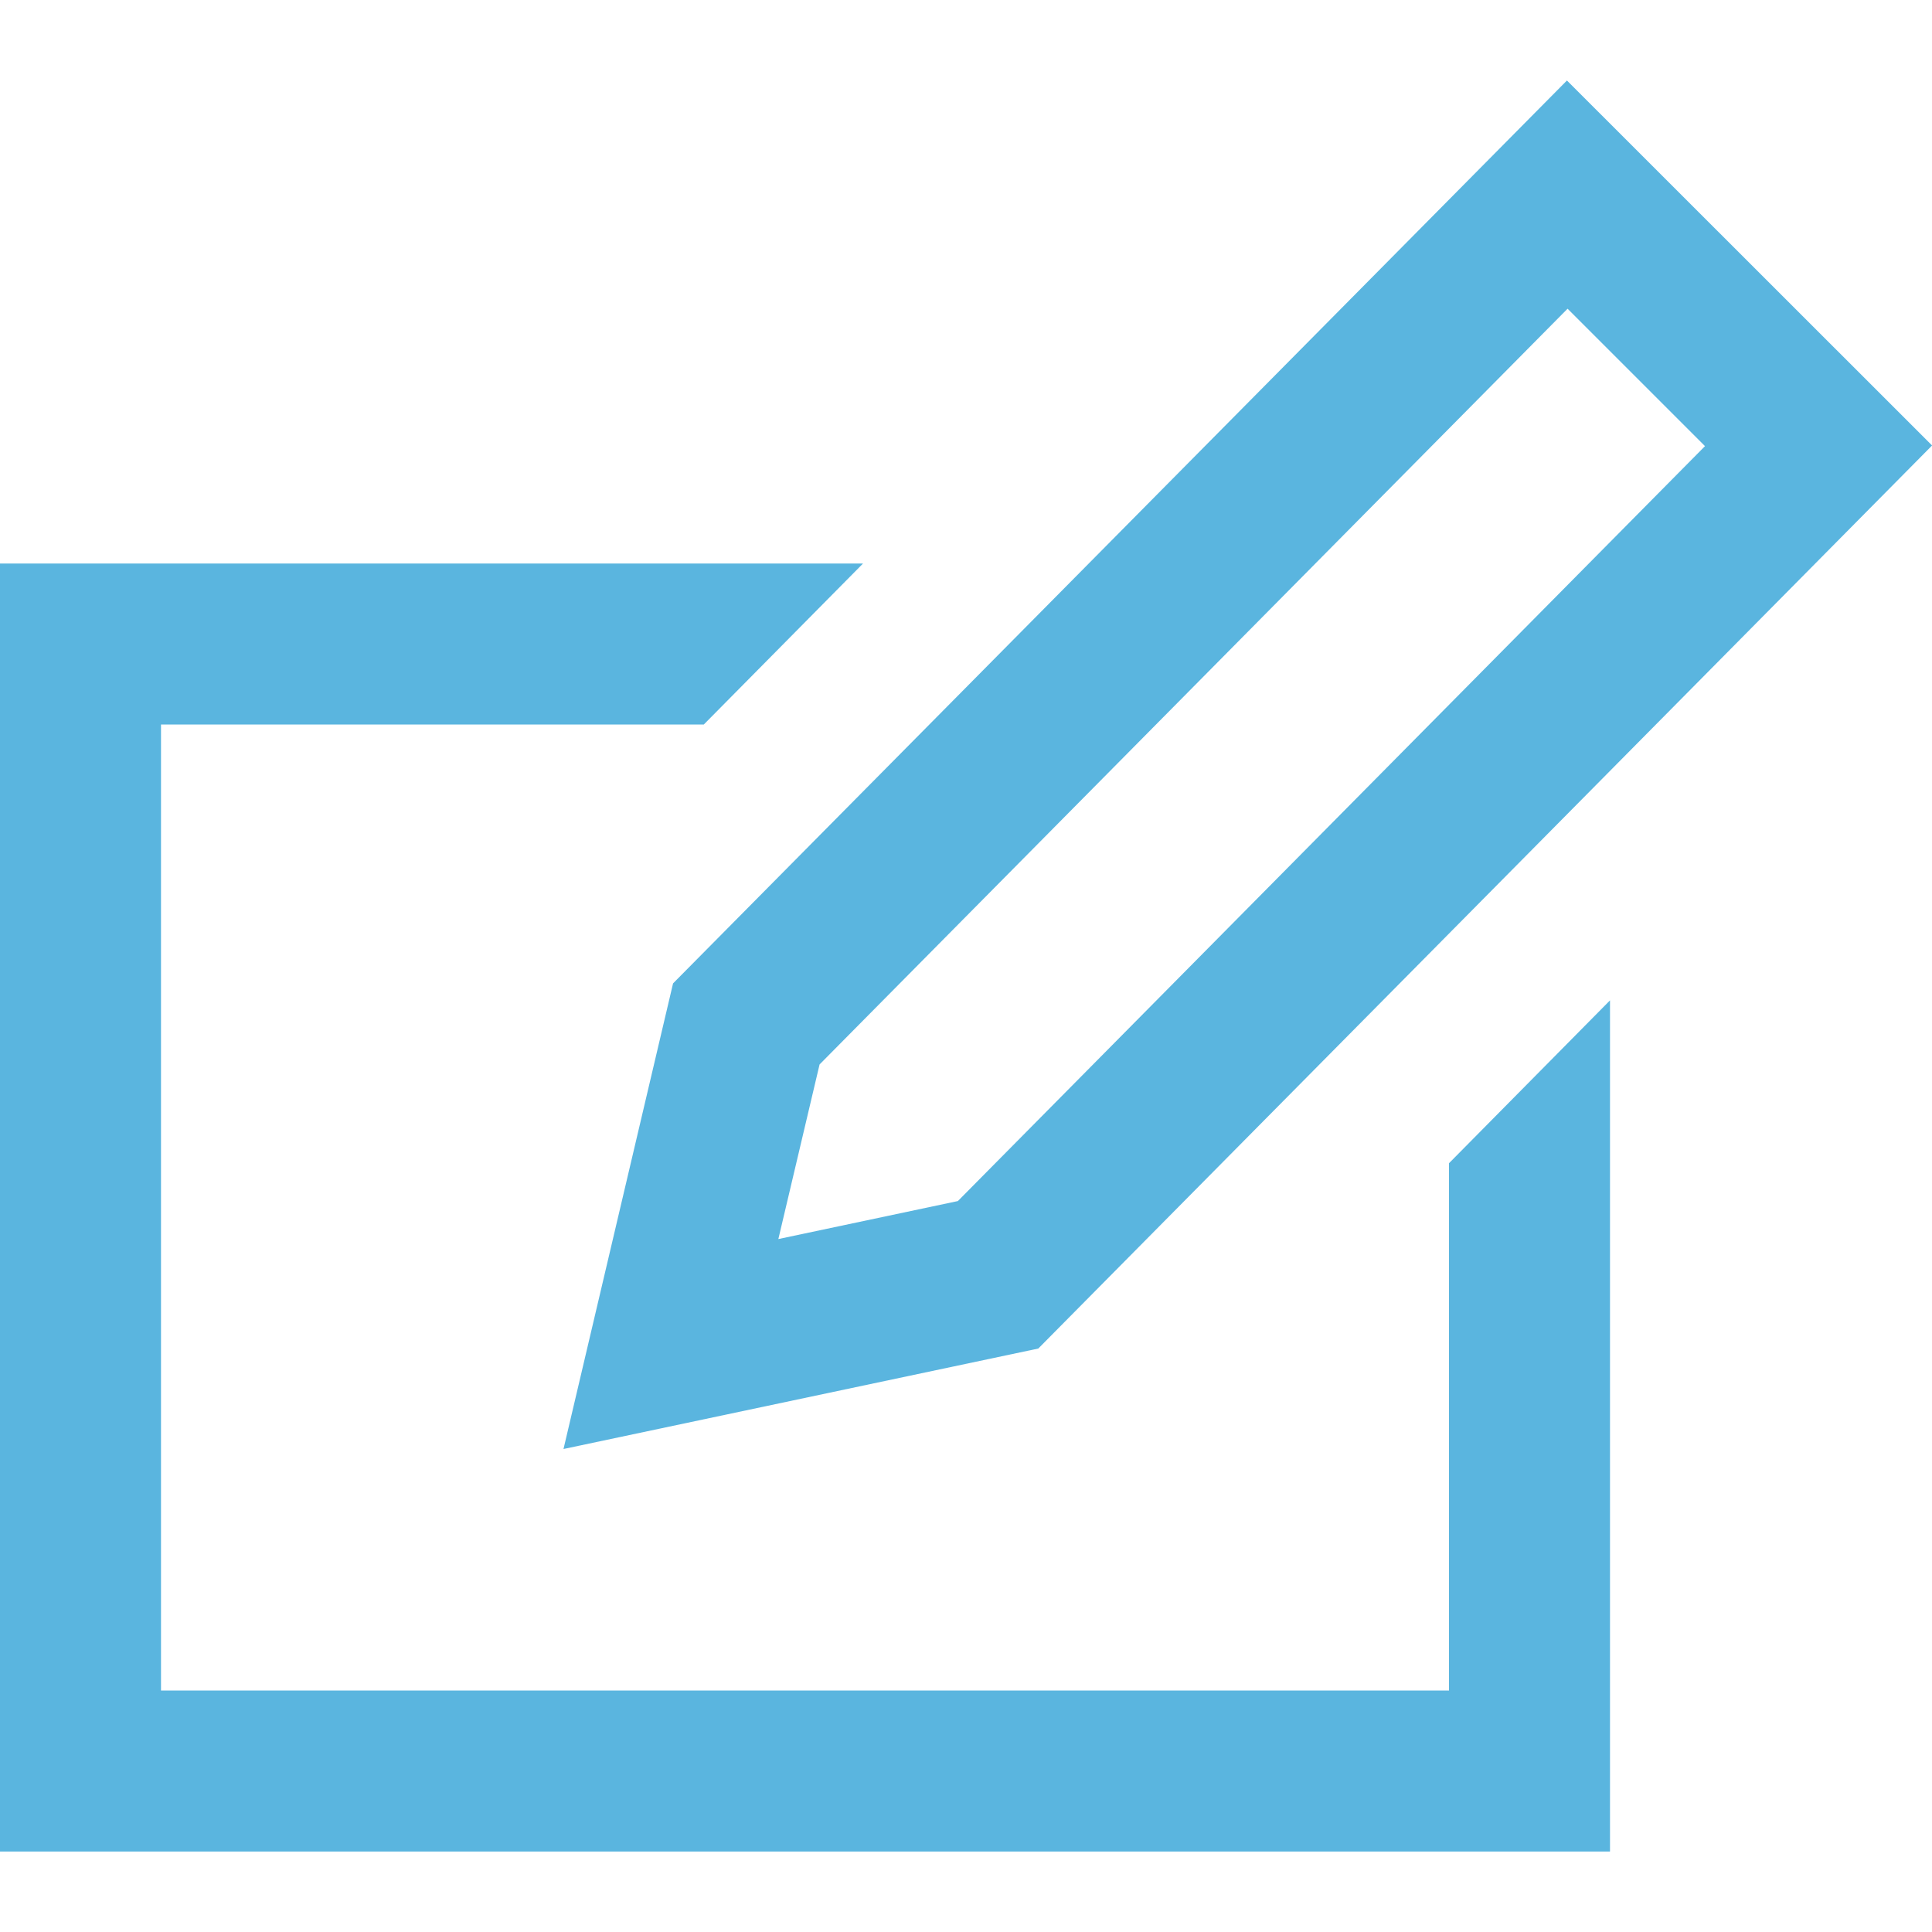 <svg xmlns="http://www.w3.org/2000/svg" width="24" height="24" viewBox="0 0 24 24"><path style="fill: #5AB5DF;" d="M18 14.45v6.55h-16v-12h6.743l1.978-2h-10.721v16h20v-10.573l-2 2.023zm1.473-10.615l1.707 1.707-9.281 9.378-2.23.472.512-2.169 9.292-9.388zm-.008-2.835l-11.104 11.216-1.361 5.784 5.898-1.248 11.103-11.218-4.536-4.534z"/></svg>